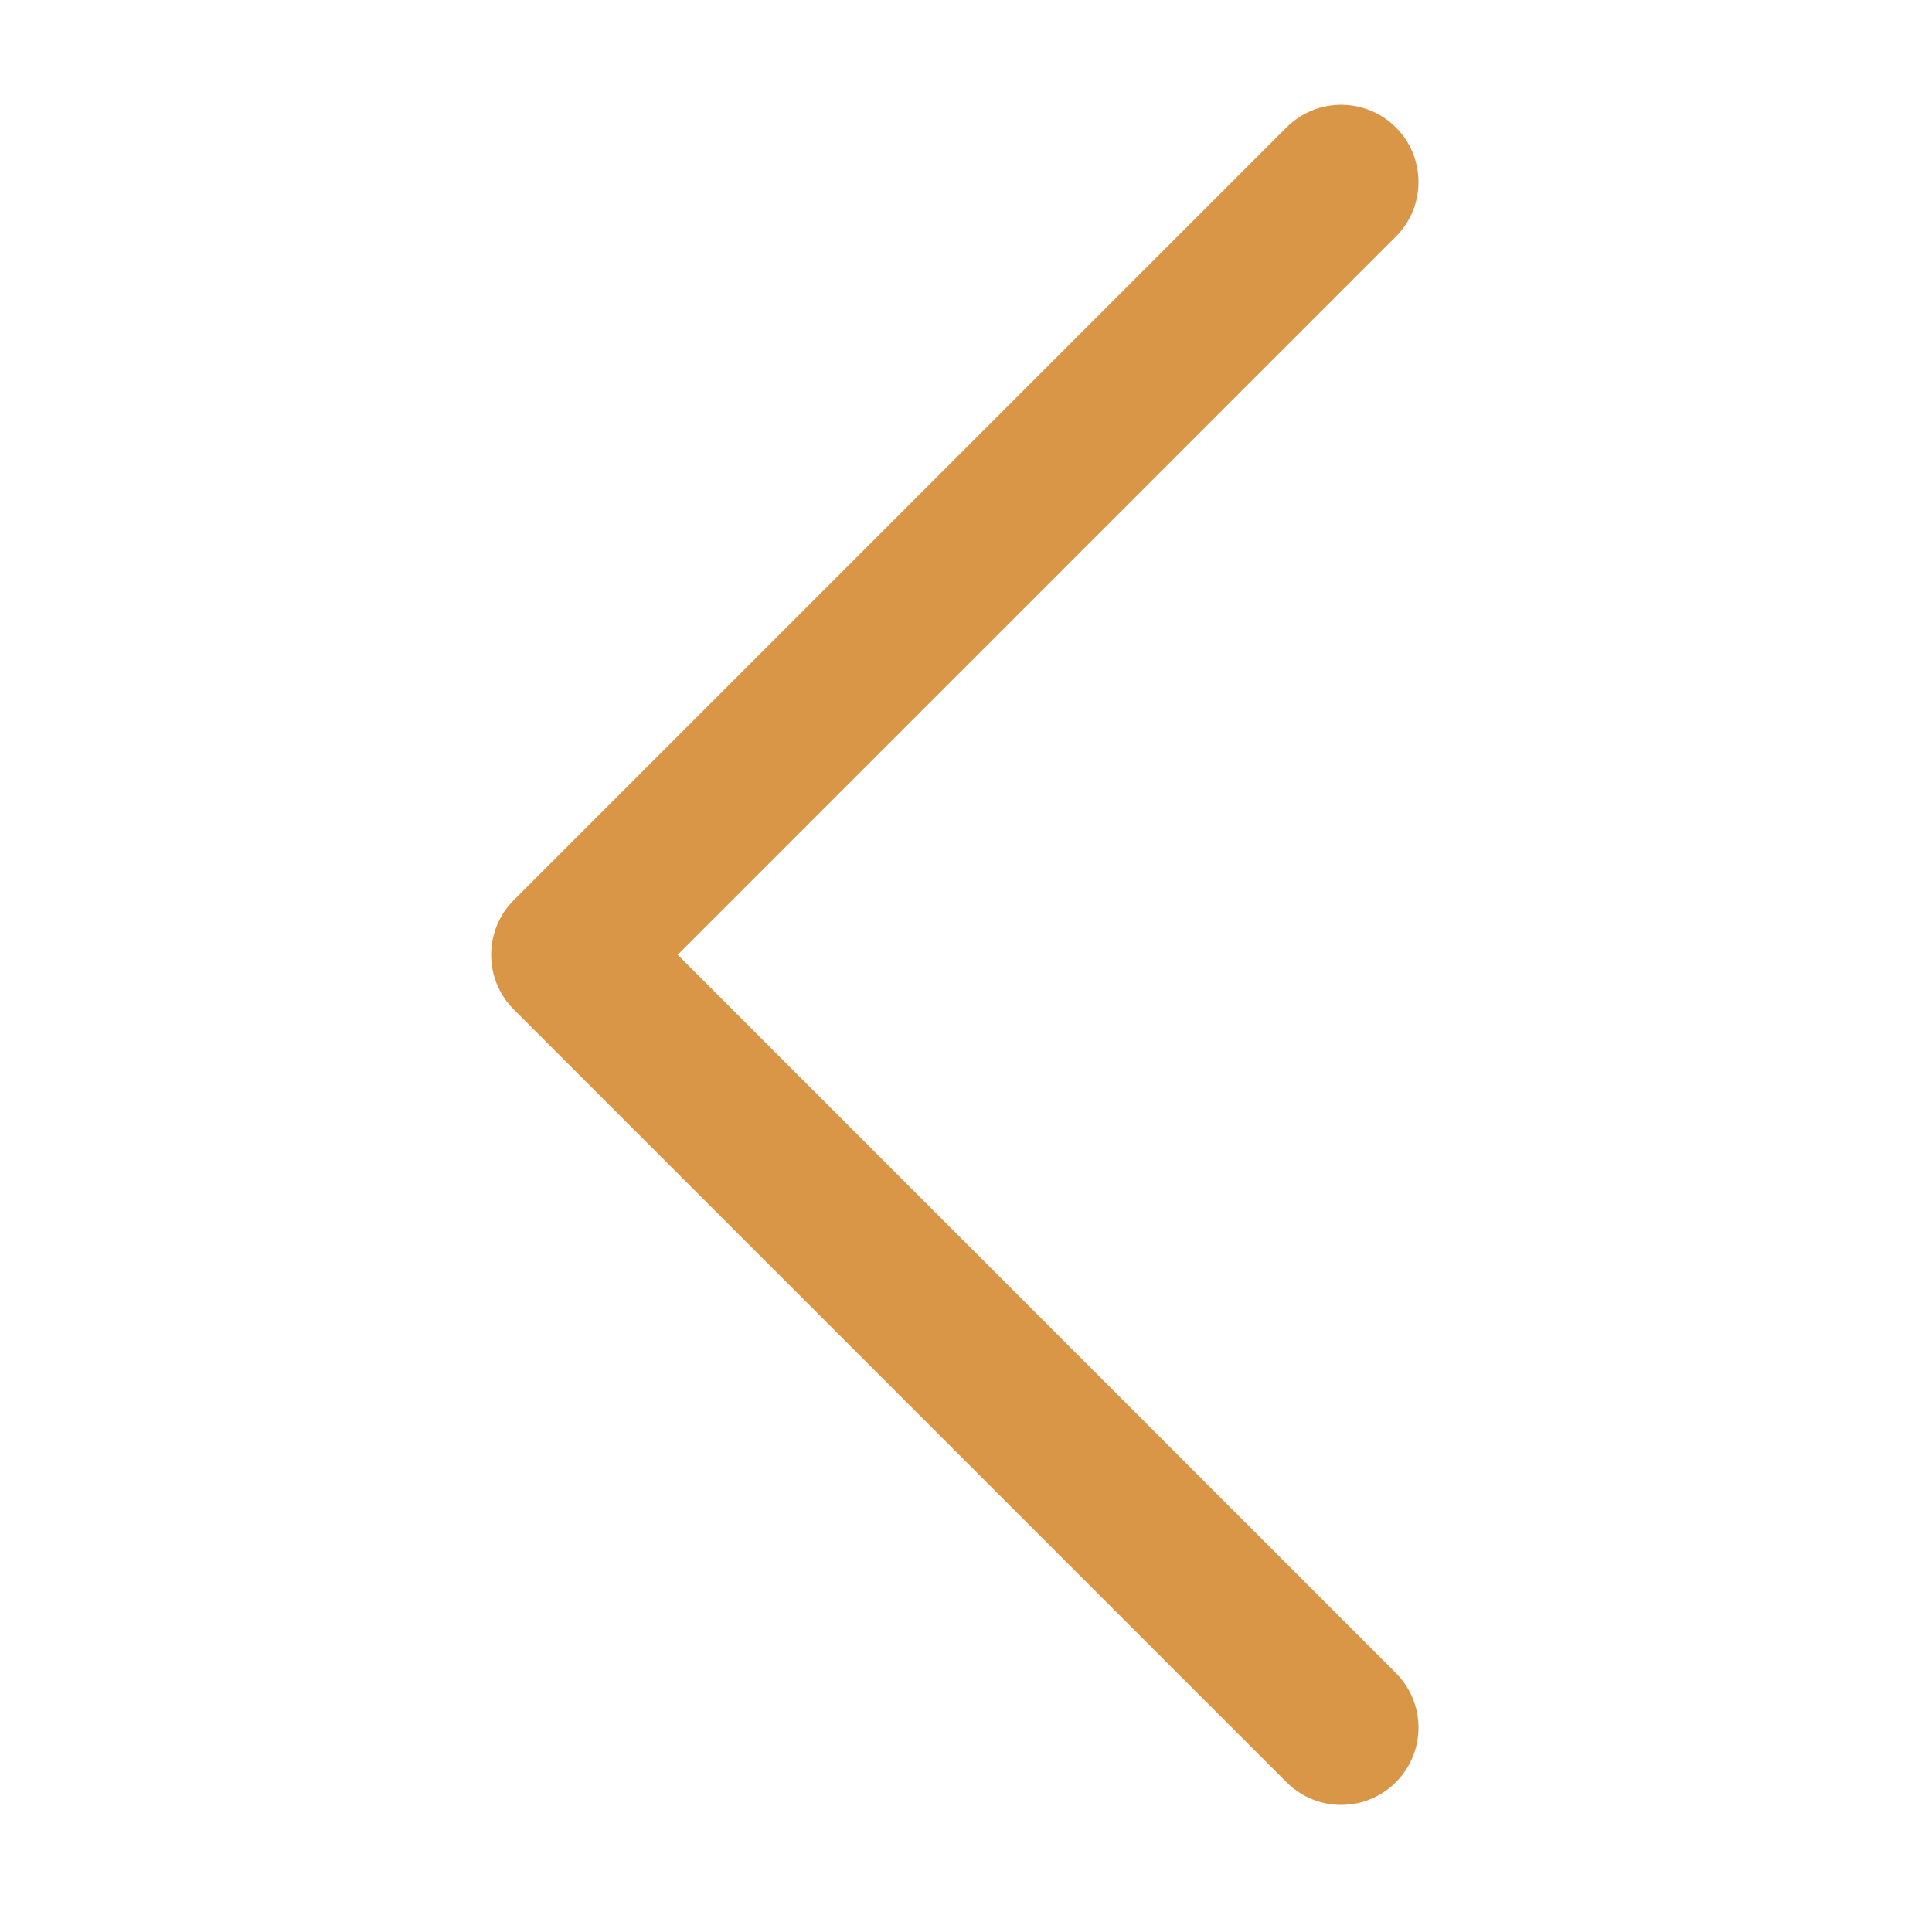 <svg width="25" height="25" viewBox="0 0 25 25" fill="none" xmlns="http://www.w3.org/2000/svg">
<path fill-rule="evenodd" clip-rule="evenodd" d="M18.062 1.648C18.453 2.039 18.453 2.672 18.062 3.062L8.769 12.355L18.062 21.648C18.453 22.039 18.453 22.672 18.062 23.062C17.672 23.453 17.039 23.453 16.648 23.062L6.648 13.062C6.258 12.672 6.258 12.039 6.648 11.648L16.648 1.648C17.039 1.258 17.672 1.258 18.062 1.648Z" fill="#DA9647"/>
</svg>
